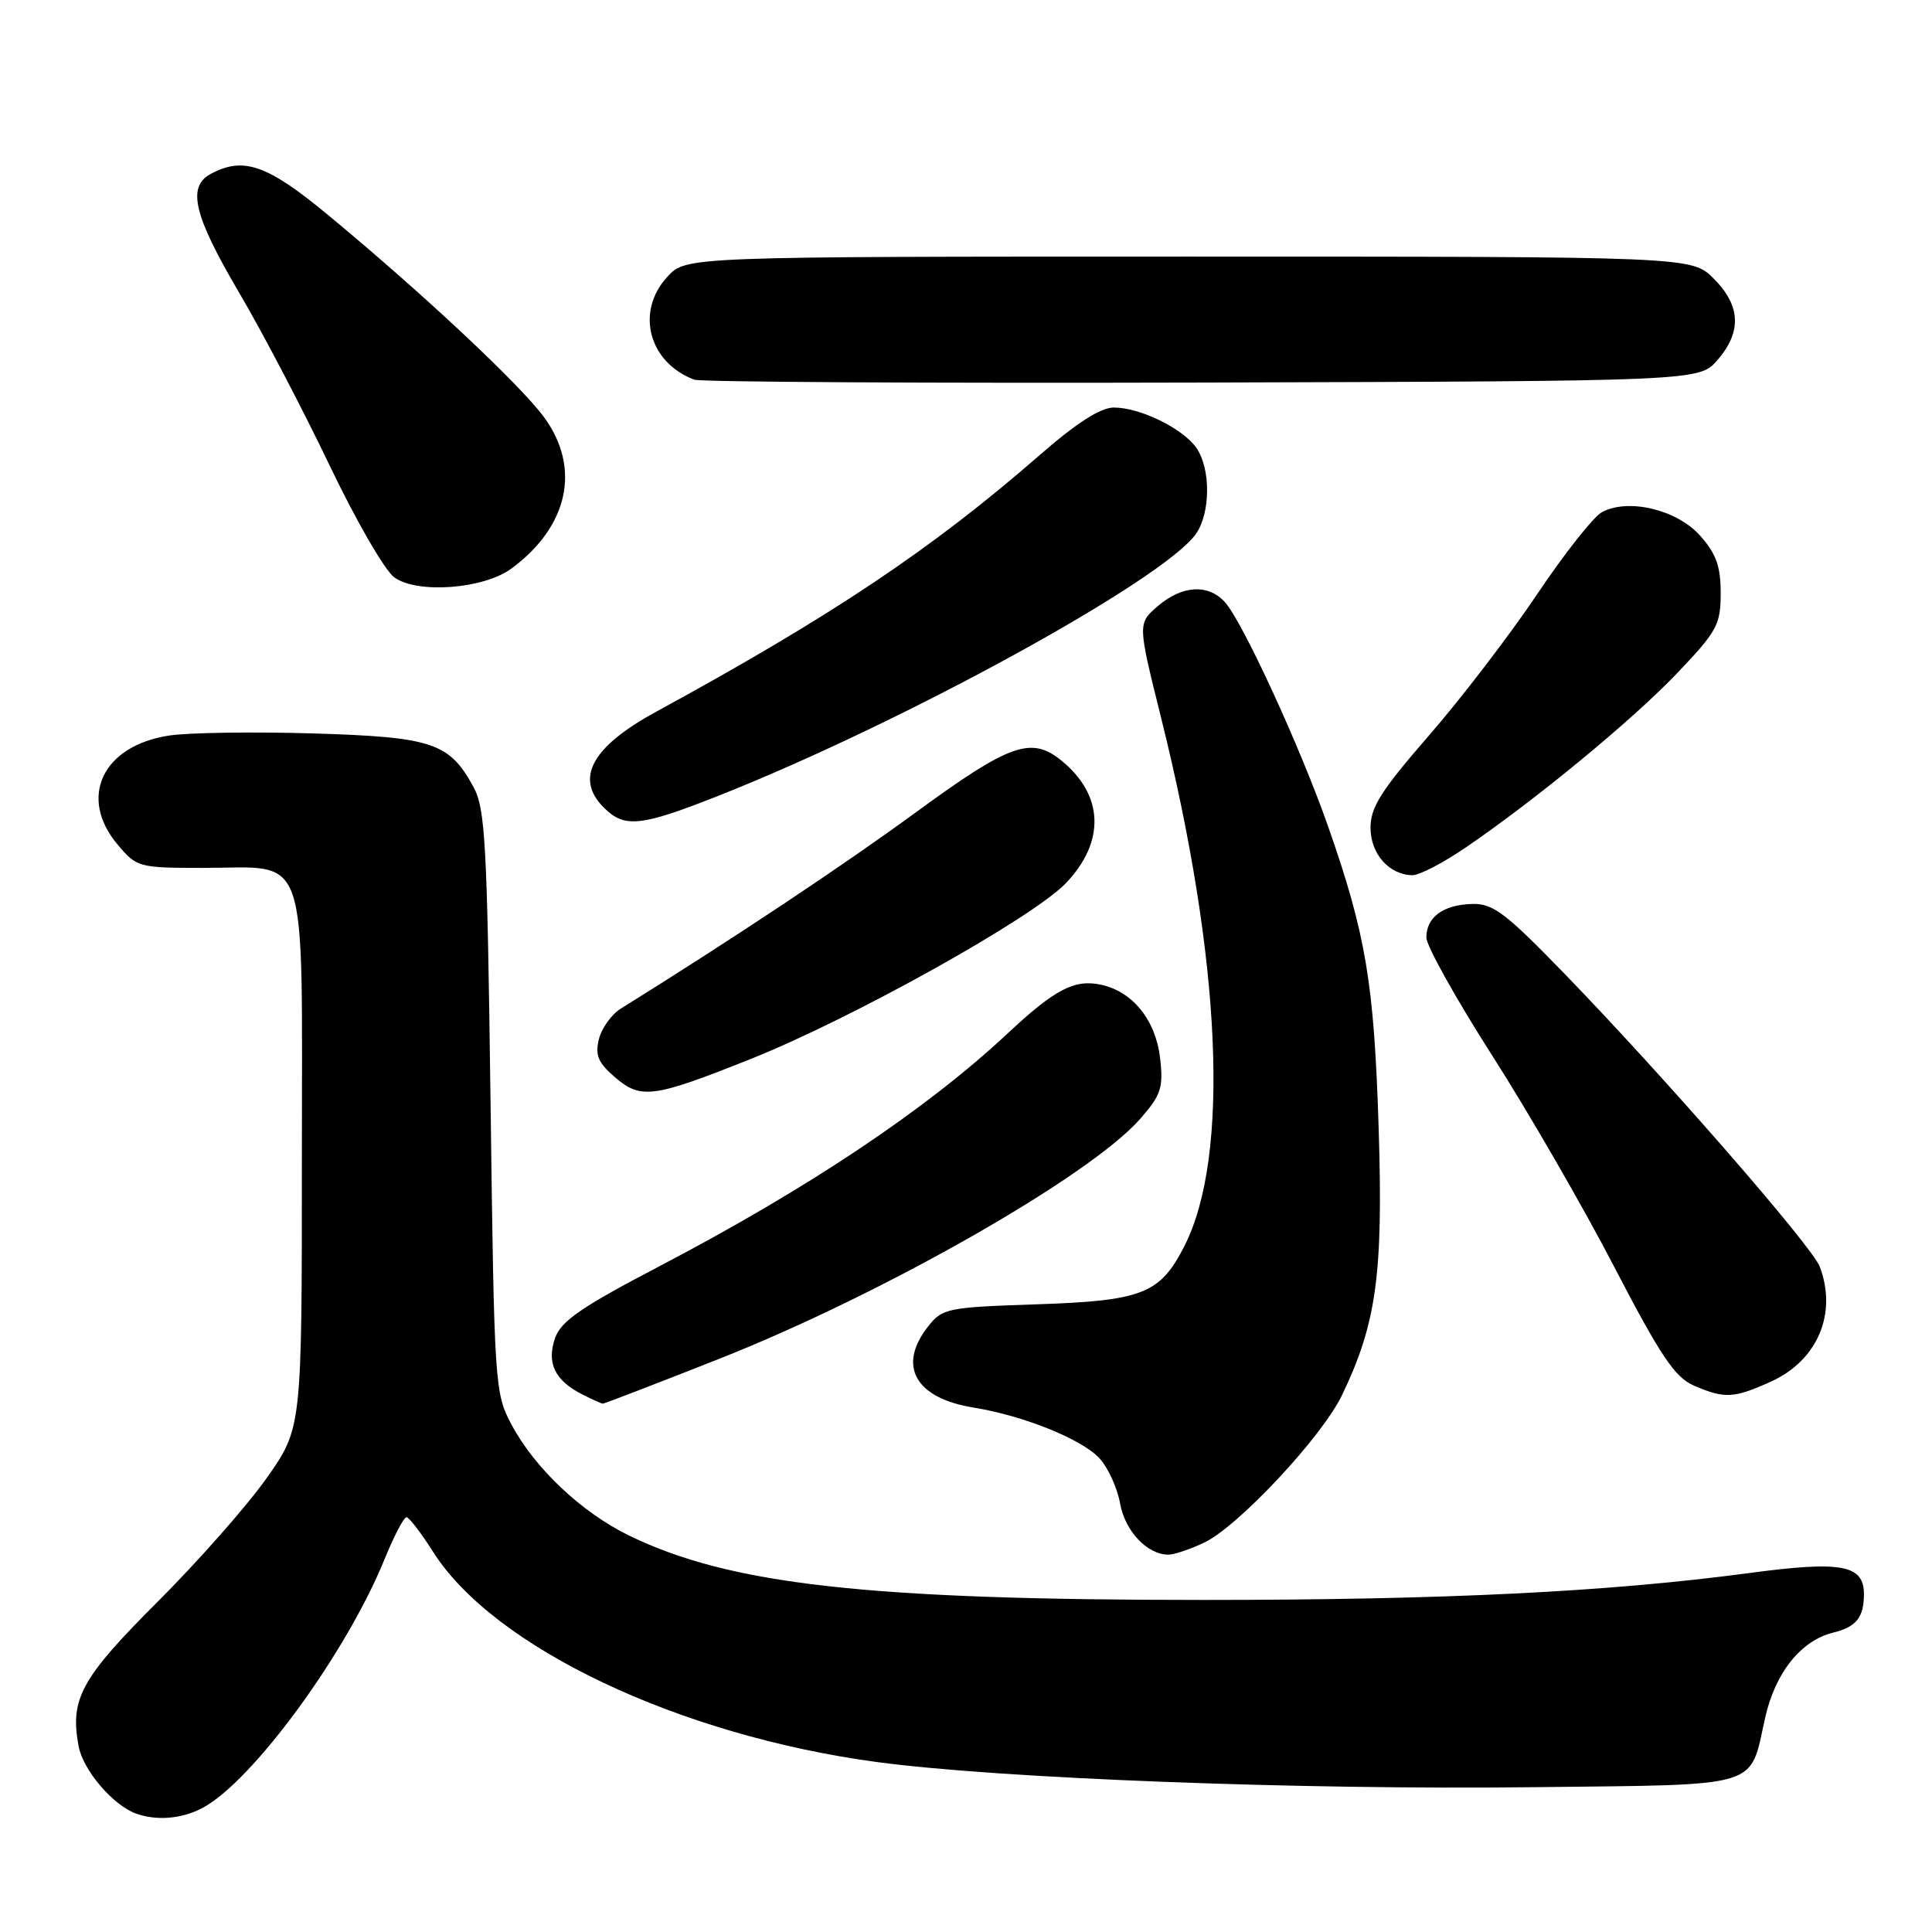 <?xml version="1.0" encoding="UTF-8" standalone="no"?>
<!DOCTYPE svg PUBLIC "-//W3C//DTD SVG 1.1//EN" "http://www.w3.org/Graphics/SVG/1.1/DTD/svg11.dtd" >
<svg xmlns="http://www.w3.org/2000/svg" xmlns:xlink="http://www.w3.org/1999/xlink" version="1.1" viewBox="0 0 256 256">
 <g >
 <path fill="currentColor"
d=" M 26.80 239.58 C 33.42 236.10 45.90 219.05 50.96 206.59 C 52.21 203.52 53.52 201.02 53.87 201.04 C 54.21 201.06 55.80 203.12 57.39 205.63 C 65.43 218.32 90.02 229.96 116.20 233.48 C 132.41 235.66 172.17 237.18 203.33 236.81 C 233.79 236.46 231.77 237.06 233.89 227.62 C 235.22 221.65 238.64 217.37 242.91 216.33 C 245.95 215.58 246.96 214.33 246.98 211.29 C 247.01 207.34 244.06 206.79 231.75 208.44 C 213.11 210.93 191.47 212.00 159.47 212.00 C 114.84 212.00 96.69 209.96 83.34 203.46 C 77.06 200.40 70.87 194.55 67.79 188.79 C 65.55 184.58 65.49 183.74 65.00 146.00 C 64.55 111.64 64.31 107.15 62.73 104.26 C 59.53 98.40 57.29 97.66 41.45 97.18 C 33.58 96.95 25.03 97.07 22.44 97.46 C 13.58 98.79 10.32 105.66 15.59 111.92 C 18.11 114.92 18.39 115.00 26.87 115.00 C 41.13 115.00 40.00 111.67 40.00 153.68 C 40.00 189.25 40.00 189.25 35.32 195.87 C 32.75 199.52 26.26 206.87 20.91 212.22 C 10.73 222.38 9.24 225.11 10.42 231.40 C 11.01 234.56 14.96 239.19 18.00 240.30 C 20.73 241.29 24.06 241.02 26.80 239.58 Z  M 159.57 204.40 C 164.06 202.27 175.13 190.43 177.80 184.91 C 182.39 175.38 183.29 168.87 182.68 149.50 C 182.07 130.22 181.00 123.86 175.98 109.50 C 172.31 99.03 164.65 82.37 162.31 79.79 C 160.09 77.34 156.64 77.55 153.42 80.31 C 150.74 82.62 150.74 82.62 153.84 95.06 C 161.86 127.26 163.01 153.22 156.93 165.13 C 153.71 171.45 151.38 172.36 137.33 172.83 C 125.53 173.22 124.86 173.36 122.98 175.76 C 118.87 180.98 121.26 185.26 129.00 186.51 C 135.65 187.59 143.39 190.71 145.71 193.26 C 146.83 194.49 148.05 197.17 148.42 199.22 C 149.07 202.88 152.02 206.00 154.82 206.00 C 155.58 206.00 157.72 205.28 159.57 204.40 Z  M 95.38 180.02 C 117.08 171.43 144.42 155.84 151.07 148.27 C 153.84 145.11 154.16 144.15 153.73 140.28 C 153.16 135.21 150.13 131.41 145.93 130.49 C 142.40 129.71 139.80 131.06 133.50 136.95 C 122.73 147.02 107.06 157.49 87.25 167.85 C 77.02 173.20 74.34 175.05 73.55 177.30 C 72.41 180.59 73.50 182.89 77.10 184.74 C 78.42 185.41 79.67 185.98 79.88 185.99 C 80.08 185.99 87.06 183.31 95.38 180.02 Z  M 234.68 183.06 C 240.85 180.26 243.48 174.02 241.12 167.82 C 240.08 165.11 220.53 142.67 207.38 129.10 C 199.47 120.94 197.84 119.70 195.06 119.78 C 191.23 119.89 189.00 121.52 189.00 124.23 C 189.00 125.32 192.92 132.35 197.72 139.86 C 202.52 147.36 209.80 159.97 213.90 167.88 C 220.03 179.67 221.92 182.49 224.43 183.59 C 228.51 185.36 229.75 185.30 234.68 183.06 Z  M 99.38 140.36 C 112.97 134.94 136.86 121.61 141.25 117.01 C 146.49 111.51 146.26 105.33 140.63 100.77 C 136.63 97.53 133.80 98.54 121.34 107.65 C 111.66 114.73 97.07 124.43 82.27 133.64 C 81.04 134.40 79.73 136.22 79.36 137.68 C 78.83 139.82 79.25 140.82 81.51 142.76 C 84.92 145.69 86.56 145.47 99.38 140.36 Z  M 194.14 112.35 C 203.49 105.98 216.30 95.42 222.25 89.18 C 227.53 83.64 228.00 82.77 228.00 78.59 C 228.00 75.03 227.40 73.36 225.25 70.95 C 222.18 67.52 215.76 65.99 212.27 67.86 C 211.16 68.45 207.30 73.34 203.69 78.72 C 200.08 84.10 193.64 92.52 189.37 97.43 C 183.03 104.71 181.60 106.96 181.60 109.67 C 181.60 113.13 184.05 115.91 187.14 115.97 C 188.04 115.99 191.19 114.36 194.14 112.35 Z  M 95.36 105.38 C 119.91 95.64 154.22 76.81 158.48 70.73 C 160.41 67.97 160.44 62.07 158.53 59.35 C 156.72 56.76 151.07 54.00 147.59 54.00 C 145.83 54.00 142.66 56.03 137.74 60.32 C 123.51 72.73 110.31 81.57 86.94 94.31 C 78.42 98.95 76.13 103.13 80.00 107.00 C 82.76 109.76 84.85 109.54 95.36 105.38 Z  M 67.79 75.32 C 75.31 69.76 76.99 62.04 72.14 55.35 C 69.03 51.07 56.22 39.05 43.57 28.57 C 35.43 21.82 32.28 20.71 27.93 23.04 C 24.76 24.73 25.66 28.53 31.63 38.68 C 34.73 43.94 40.12 54.24 43.62 61.56 C 47.11 68.88 50.99 75.60 52.24 76.50 C 55.30 78.72 64.11 78.05 67.79 75.32 Z  M 227.59 47.69 C 230.82 43.94 230.65 40.50 227.08 36.92 C 224.15 34.00 224.15 34.00 157.53 34.00 C 90.90 34.00 90.90 34.00 88.45 36.65 C 84.17 41.26 85.93 48.03 92.00 50.31 C 92.83 50.62 123.13 50.79 159.34 50.69 C 225.17 50.50 225.17 50.50 227.59 47.69 Z "/>
</g>
</svg>